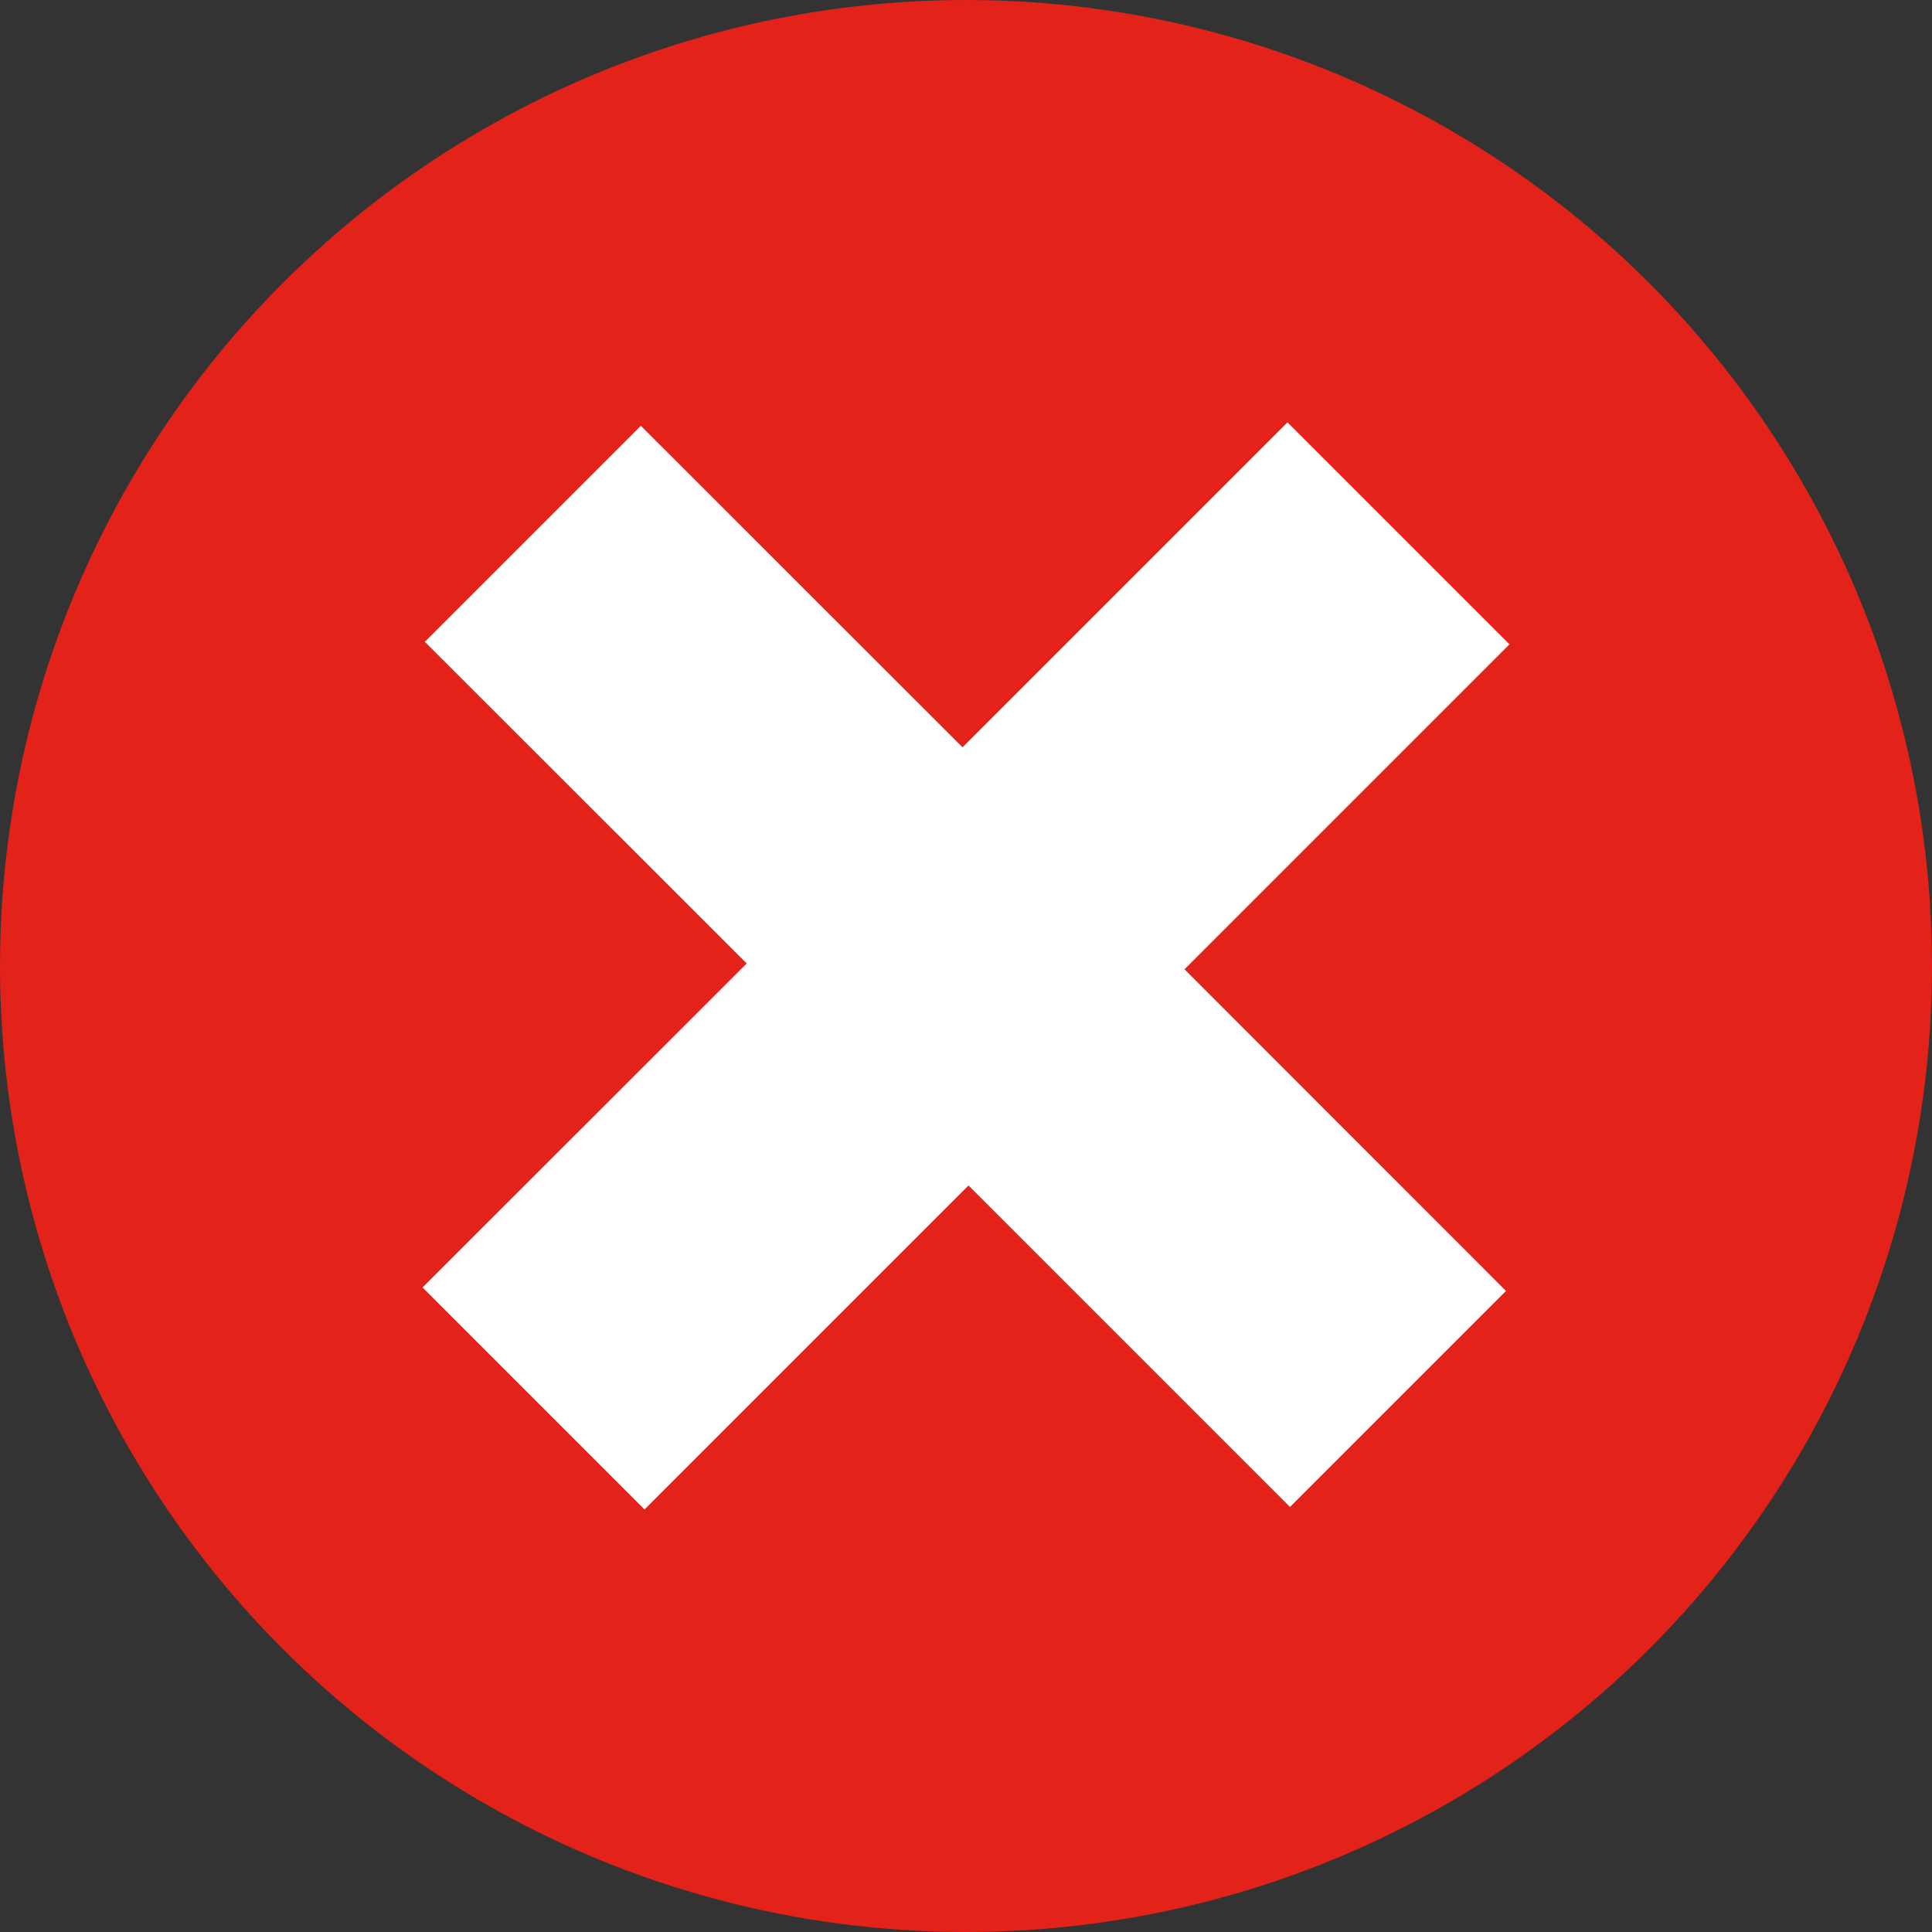 <?xml version="1.0" encoding="utf-8"?>
<!-- Generator: Adobe Illustrator 15.0.0, SVG Export Plug-In  -->
<!DOCTYPE svg PUBLIC "-//W3C//DTD SVG 1.1//EN" "http://www.w3.org/Graphics/SVG/1.1/DTD/svg11.dtd">
<svg version="1.1"
	 xmlns="http://www.w3.org/2000/svg" xmlns:xlink="http://www.w3.org/1999/xlink" xmlns:a="http://ns.adobe.com/AdobeSVGViewerExtensions/3.0/"
	 x="0px" y="0px" width="10px" height="10px" viewBox="0 0.001 10 10" enable-background="new 0 0.001 10 10" xml:space="preserve">
<rect x="0" y="0.001" width="10" height="10" fill="#333333" stroke="none"/>
<defs>
</defs>
<circle fill="#E32219" cx="5" cy="5.001" r="5"/>
<path fill="#FFFFFF" d="M6.677,7.801L5.013,6.137L3.336,7.814L2.187,6.665l1.678-1.677L2.199,3.323l1.118-1.118l1.665,1.664
	l1.682-1.682l1.149,1.149L6.131,5.018l1.664,1.665L6.677,7.801z"/>
<rect display="none" opacity="0.2" fill="#E94E47" width="10" height="10"/>
</svg>
